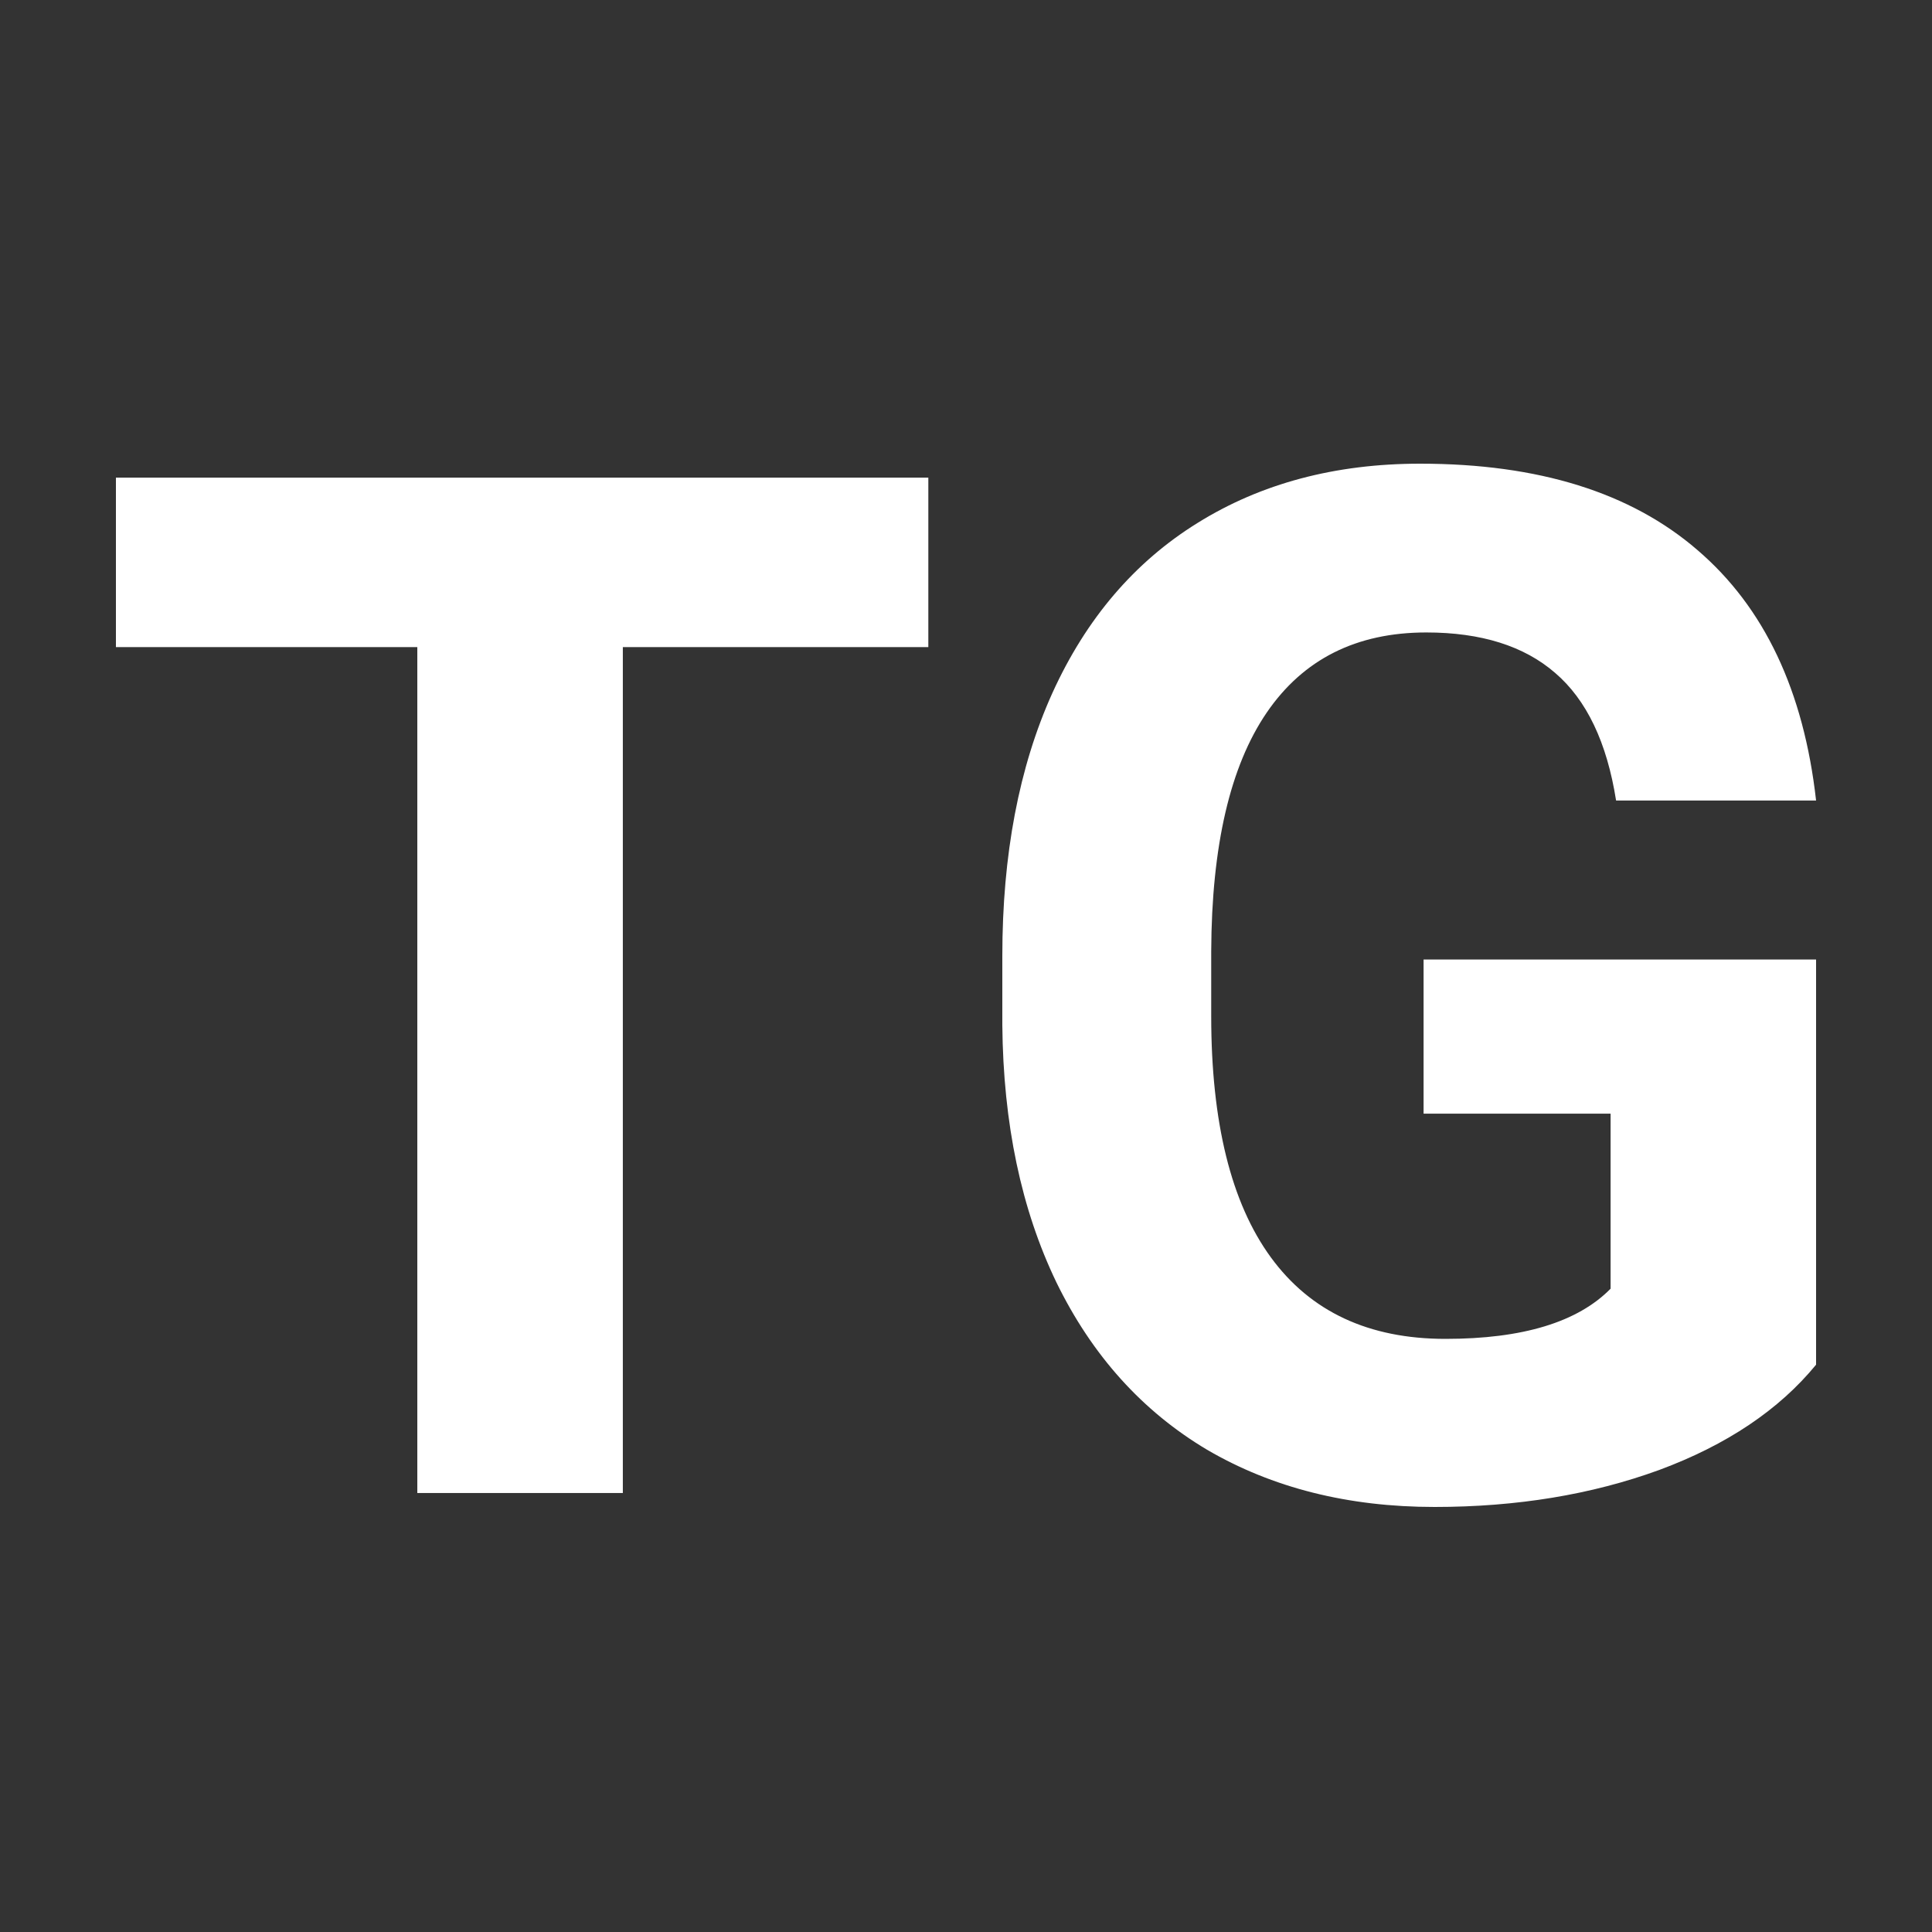 <svg width="50" height="50" viewBox="0 0 50 50" fill="none" xmlns="http://www.w3.org/2000/svg">
<rect x="0" y="0" width="50" height="50" fill="#333333" stroke="none"/>
<path d="M24.025 16.747H16.119V38.639H10.8V16.747H3V12.361H24.025V16.747Z" fill="white"/>
<path d="M47 35.318C46.043 36.485 44.69 37.394 42.94 38.043C41.191 38.681 39.253 39 37.126 39C34.892 39 32.93 38.507 31.24 37.52C29.562 36.521 28.262 35.078 27.34 33.188C26.43 31.299 25.963 29.079 25.94 26.529V24.742C25.94 22.119 26.371 19.851 27.234 17.938C28.108 16.013 29.361 14.545 30.992 13.534C32.635 12.511 34.555 12 36.753 12C39.814 12 42.208 12.746 43.933 14.238C45.659 15.718 46.681 17.878 47 20.717H41.824C41.587 19.213 41.061 18.112 40.246 17.414C39.442 16.717 38.331 16.368 36.913 16.368C35.105 16.368 33.728 17.059 32.782 18.443C31.837 19.827 31.358 21.884 31.346 24.616V26.294C31.346 29.049 31.861 31.131 32.889 32.539C33.917 33.947 35.424 34.65 37.409 34.65C39.407 34.65 40.831 34.217 41.682 33.351V28.821H36.842V24.832H47V35.318Z" fill="white"/>
</svg>

